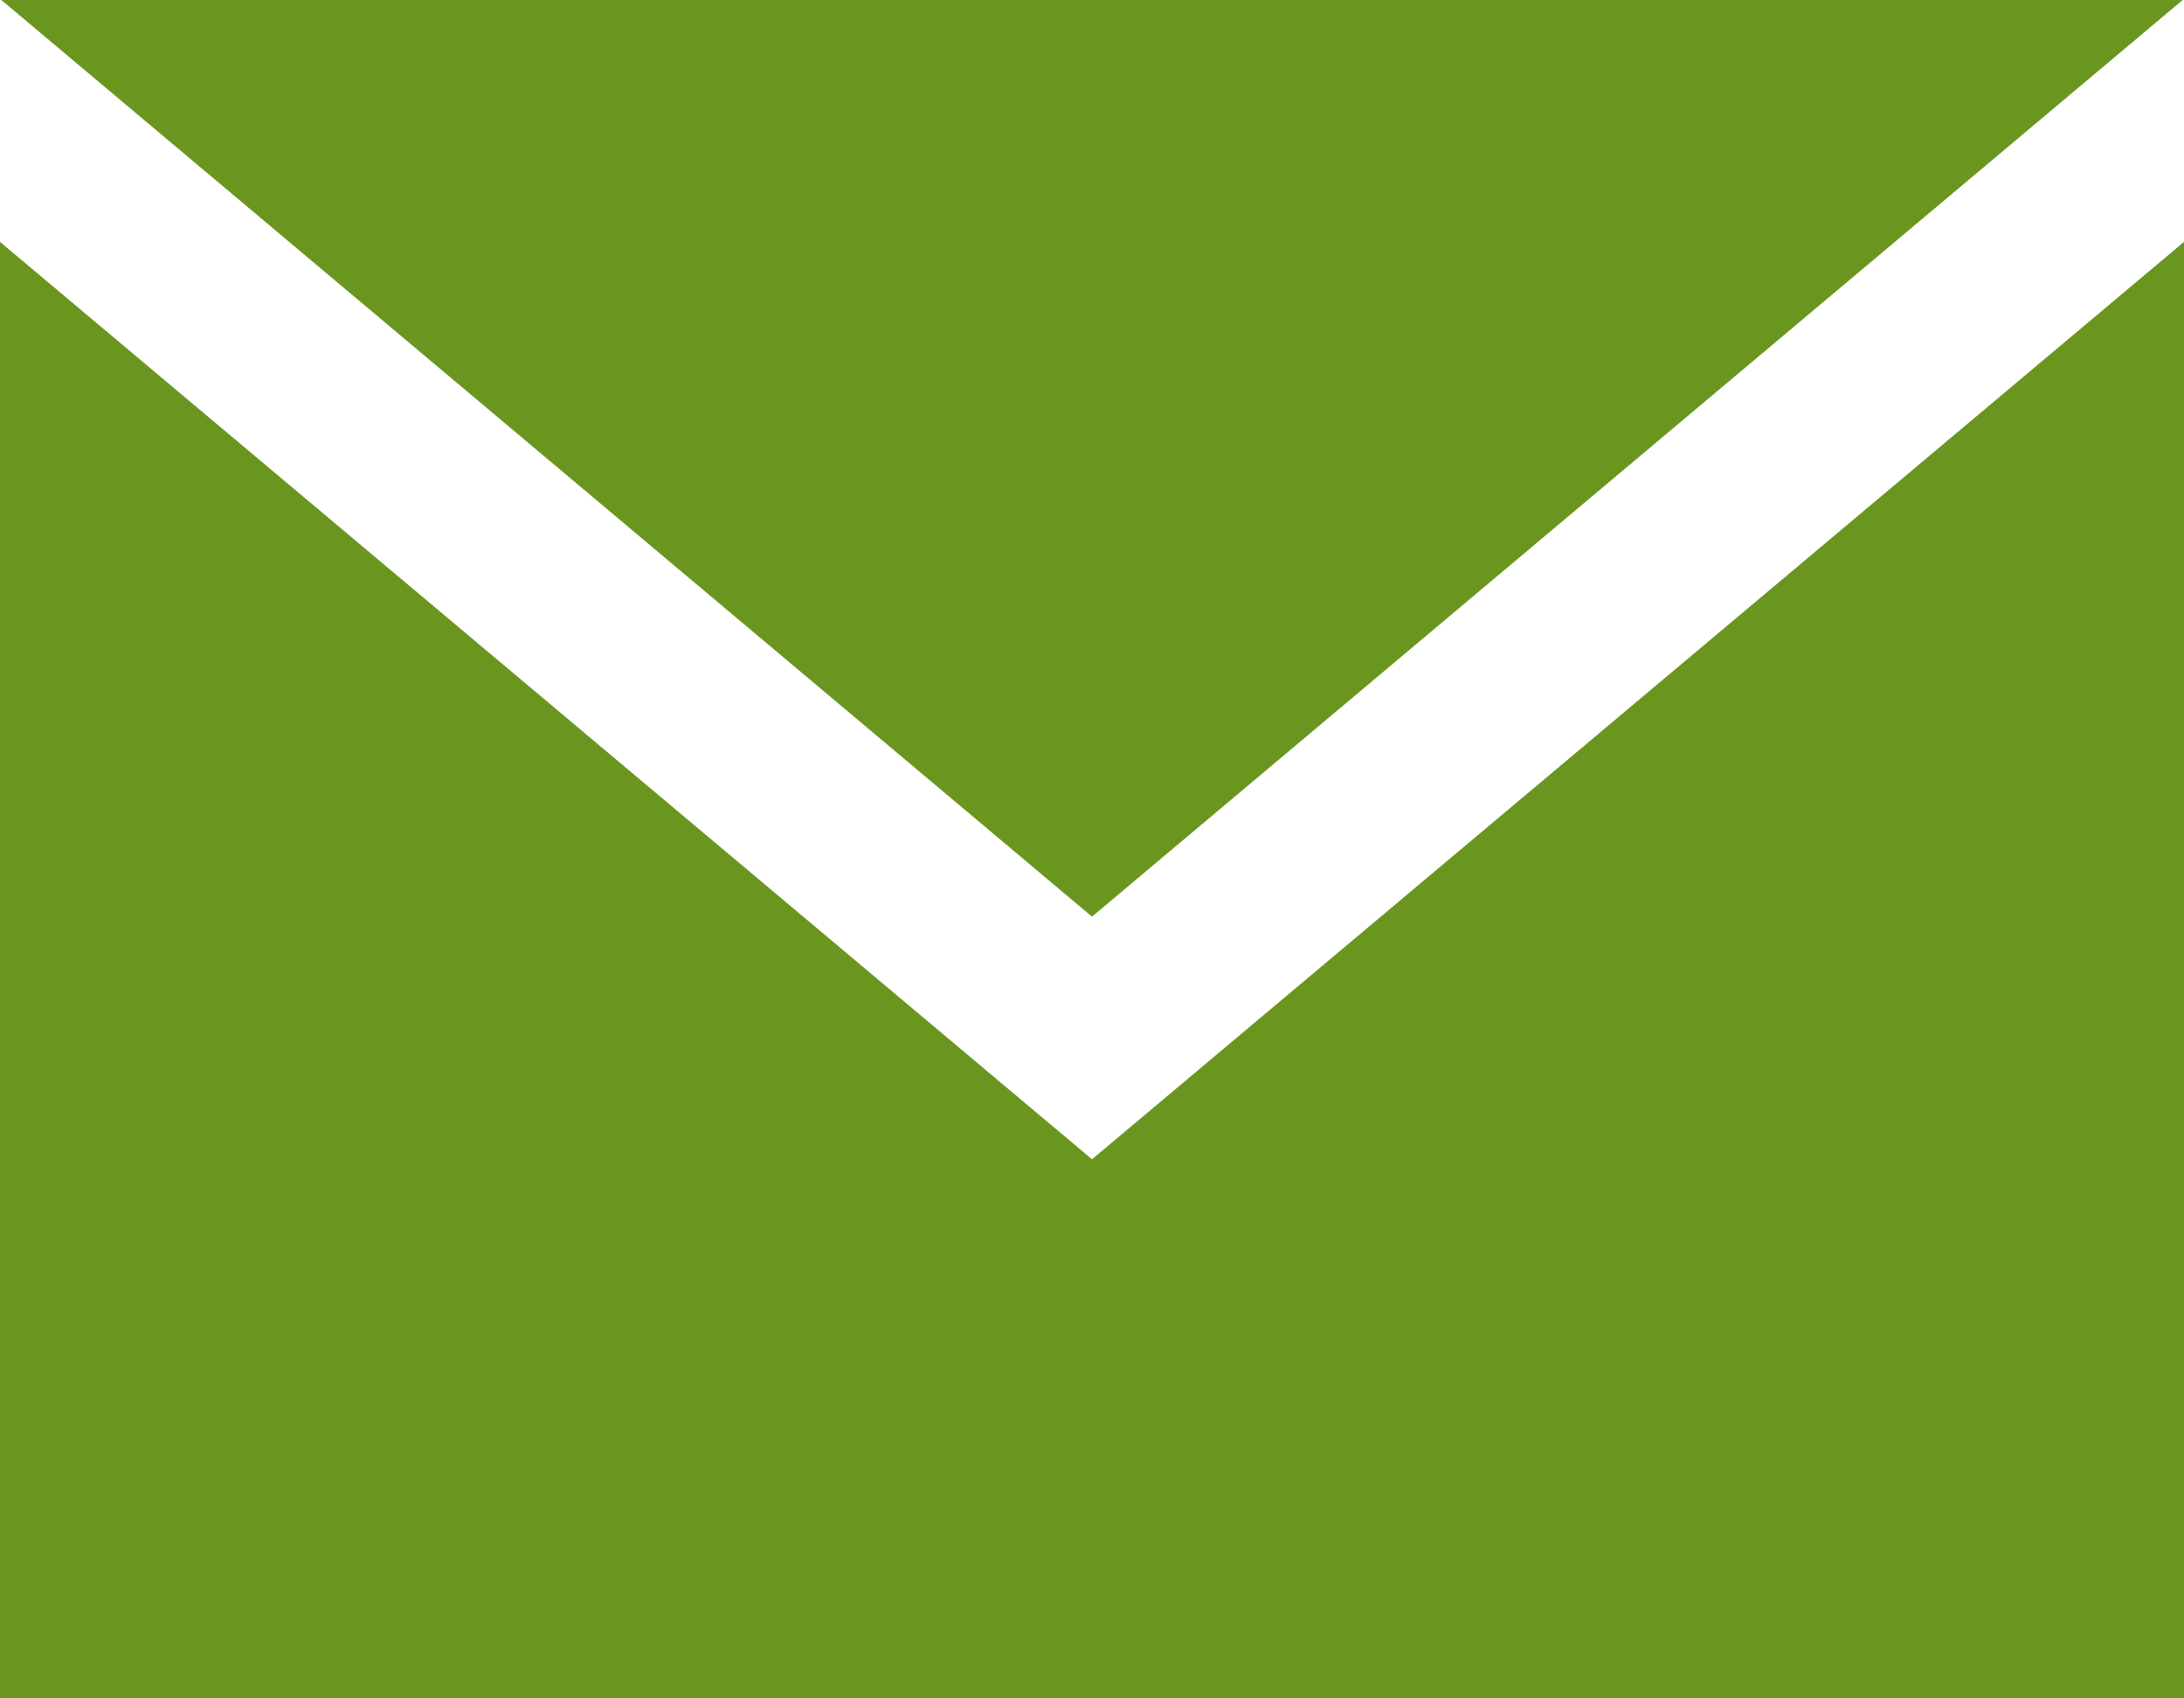<svg xmlns="http://www.w3.org/2000/svg" width="18" height="14" viewBox="0 0 18 14">
    <g id="Inteligentny_obiekt_wektorowy" data-name="Inteligentny obiekt wektorowy" transform="translate(-3 -5.444)">
        <path id="Path_31" data-name="Path 31" d="M12,13,3.011,5.444H20.989Zm0,2L3,7.438V19.444H21V7.438Z" fill="#6a961f"/>
    </g>
</svg>
